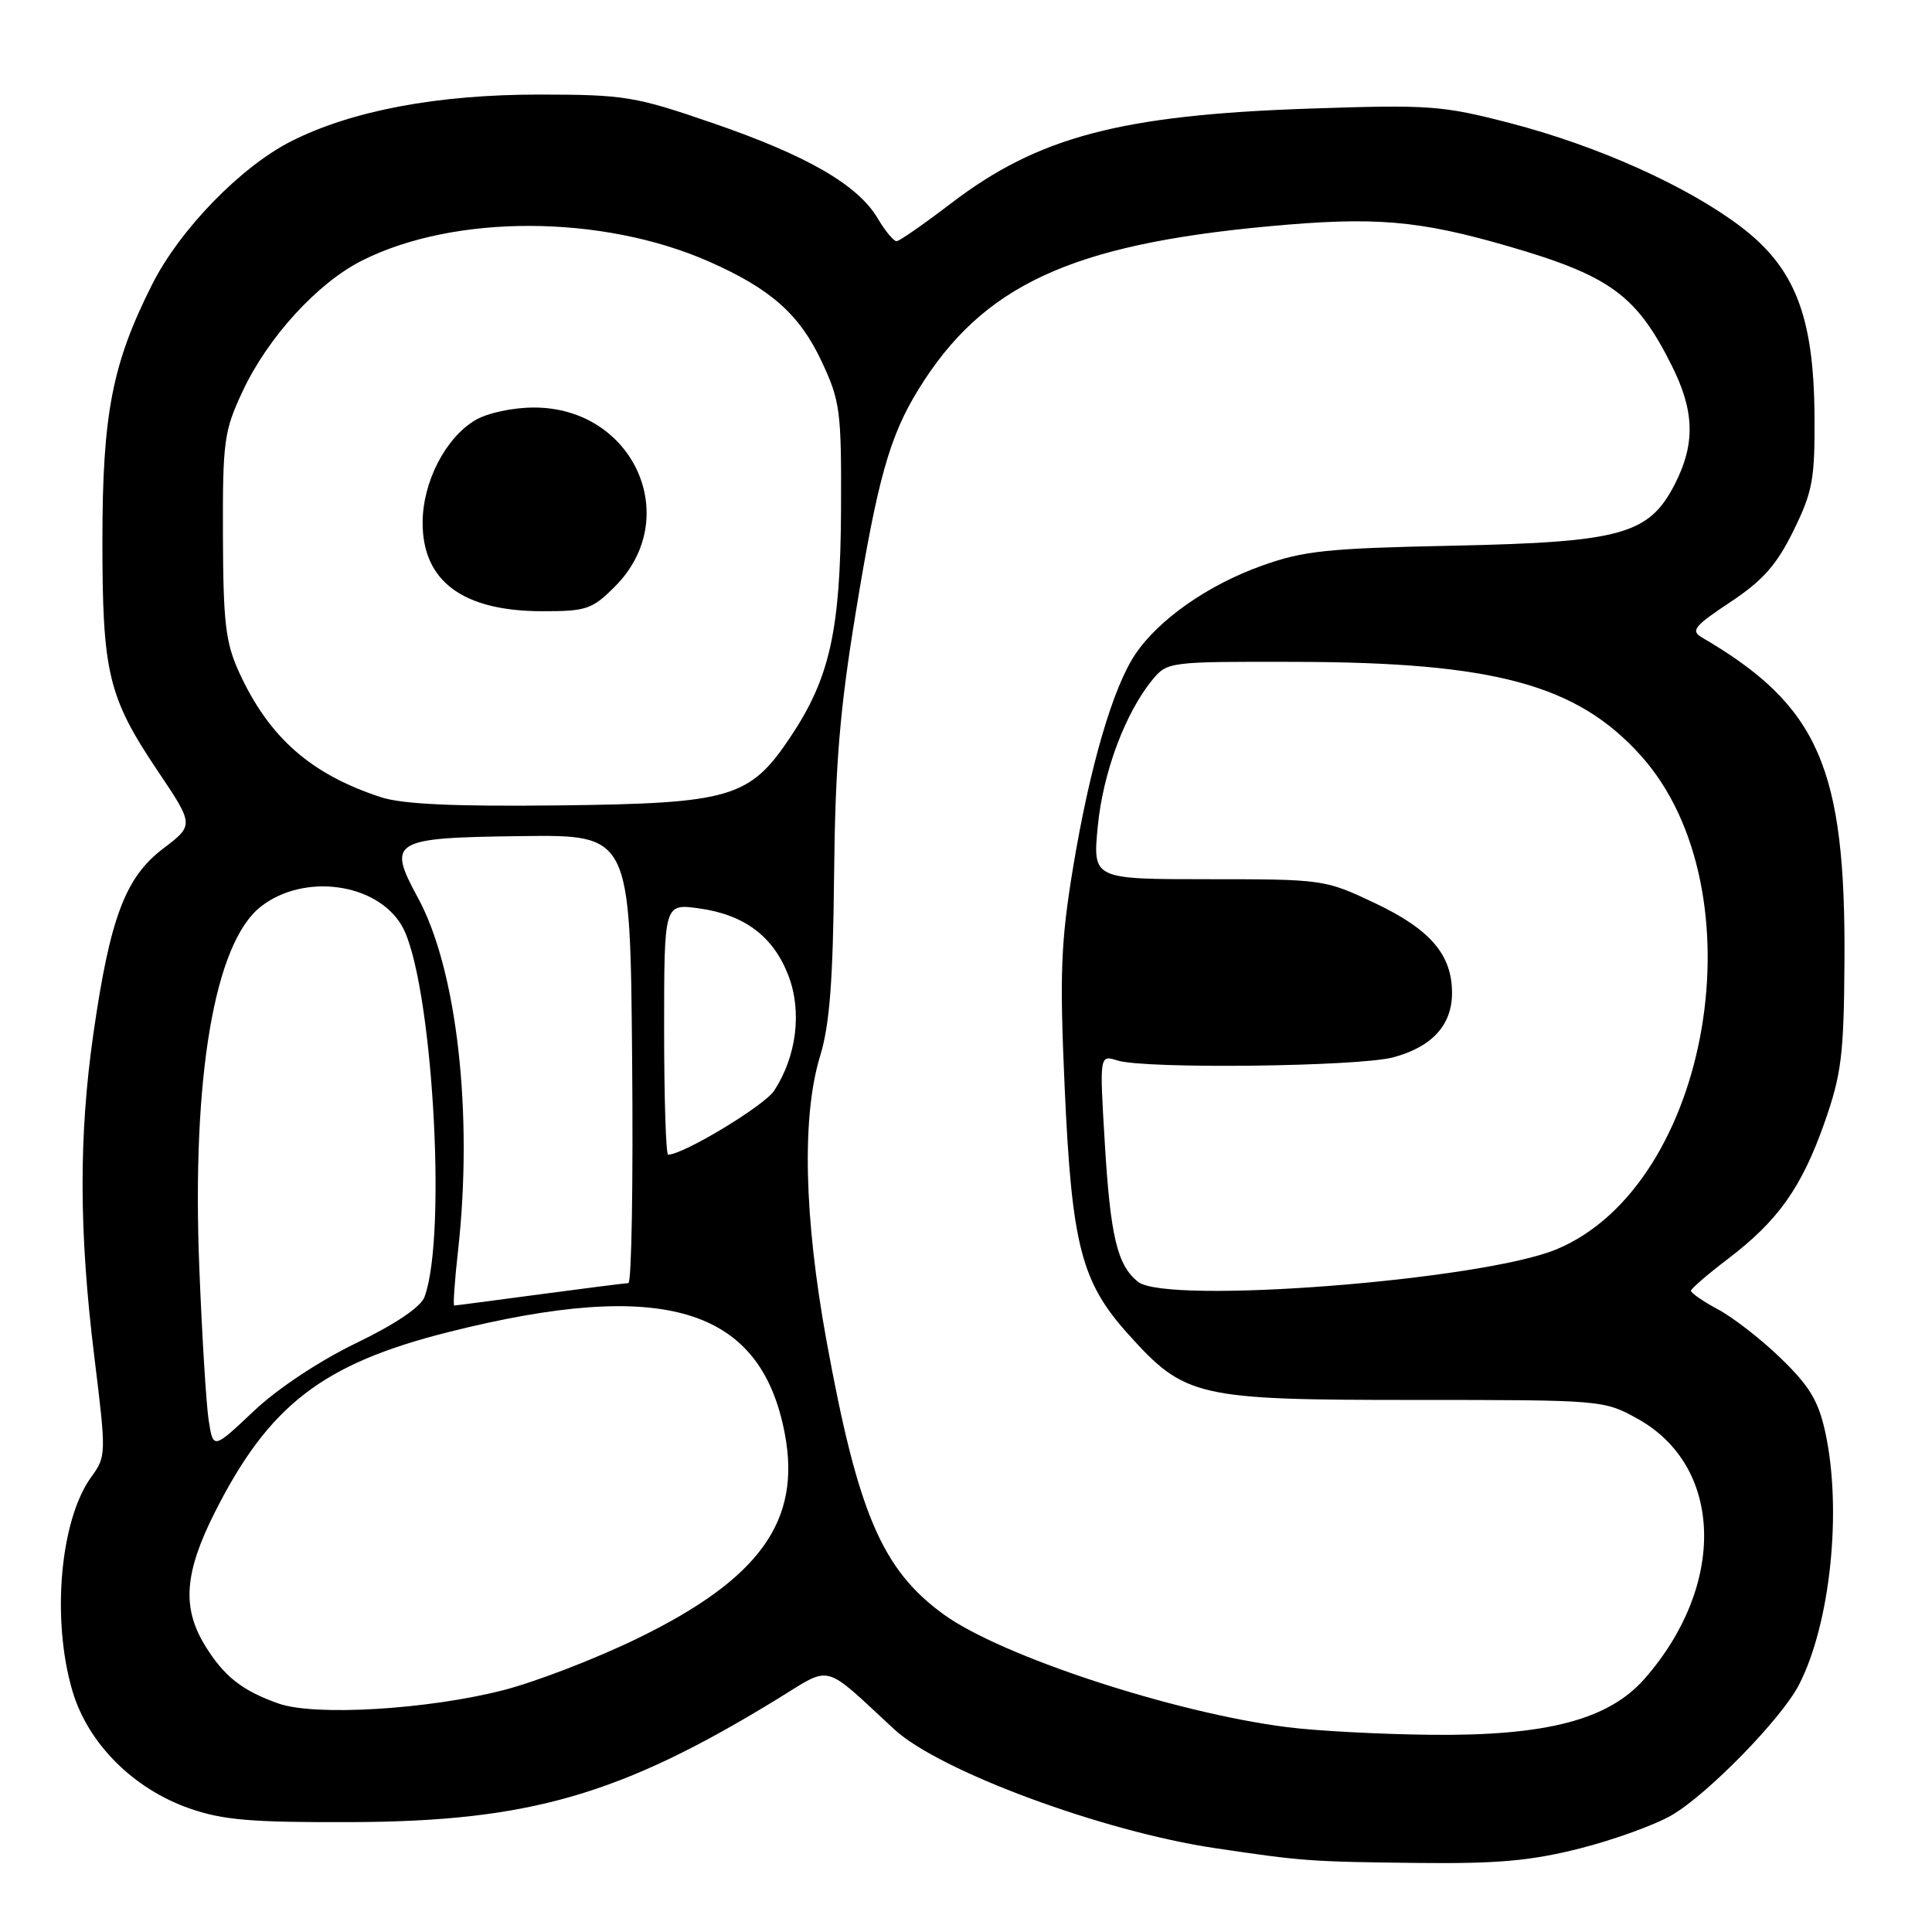 <?xml version="1.0" encoding="UTF-8" standalone="no"?>
<!DOCTYPE svg PUBLIC "-//W3C//DTD SVG 1.1//EN" "http://www.w3.org/Graphics/SVG/1.1/DTD/svg11.dtd" >
<svg xmlns="http://www.w3.org/2000/svg" xmlns:xlink="http://www.w3.org/1999/xlink" version="1.1" viewBox="0 0 256 256">
 <g >
 <path fill="currentColor"
d=" M 209.33 244.93 C 213.83 243.79 219.30 241.81 221.50 240.53 C 226.26 237.77 236.05 227.74 238.36 223.27 C 242.52 215.23 244.10 200.22 241.88 189.87 C 240.98 185.69 239.81 183.71 236.06 180.07 C 233.48 177.55 229.71 174.61 227.68 173.52 C 225.66 172.44 224.03 171.31 224.06 171.02 C 224.09 170.74 226.29 168.84 228.96 166.81 C 235.61 161.75 238.72 157.36 241.74 148.80 C 244.00 142.37 244.32 139.82 244.40 127.50 C 244.58 101.71 240.98 93.50 225.52 84.47 C 223.99 83.58 224.48 82.96 229.28 79.78 C 233.60 76.91 235.42 74.85 237.65 70.31 C 240.20 65.11 240.49 63.50 240.43 55.00 C 240.33 41.85 237.81 35.43 230.60 29.99 C 223.49 24.62 211.68 19.32 200.12 16.32 C 191.10 13.98 189.43 13.85 173.50 14.39 C 148.48 15.24 137.54 18.13 126.00 26.96 C 122.42 29.69 119.19 31.94 118.81 31.96 C 118.43 31.98 117.30 30.63 116.31 28.95 C 113.68 24.50 106.97 20.62 94.50 16.33 C 84.17 12.77 82.77 12.54 71.50 12.53 C 57.99 12.52 46.63 14.65 38.58 18.72 C 31.92 22.09 23.83 30.41 20.17 37.67 C 14.88 48.15 13.58 54.81 13.57 71.50 C 13.56 89.18 14.32 92.35 20.89 102.14 C 25.72 109.33 25.72 109.33 21.61 112.45 C 16.61 116.24 14.58 121.62 12.38 136.93 C 10.43 150.53 10.46 163.22 12.49 179.71 C 14.09 192.71 14.08 192.97 12.09 195.71 C 7.96 201.41 6.80 214.58 9.60 224.07 C 11.65 231.01 17.65 237.03 25.15 239.64 C 29.54 241.17 33.36 241.49 46.50 241.44 C 70.10 241.36 82.23 237.85 103.00 225.13 C 110.34 220.63 108.87 220.25 118.50 229.15 C 124.48 234.67 146.10 242.68 161.00 244.89 C 172.62 246.62 173.64 246.69 187.83 246.85 C 198.39 246.97 202.87 246.57 209.33 244.93 Z  M 170.50 228.85 C 155.50 226.94 132.68 219.45 125.06 213.93 C 116.89 208.01 113.69 200.55 109.52 177.68 C 106.53 161.29 106.23 147.88 108.67 139.93 C 109.93 135.82 110.38 129.99 110.52 116.00 C 110.67 101.37 111.27 94.09 113.38 81.22 C 116.28 63.47 117.89 57.77 121.72 51.57 C 130.21 37.82 141.86 32.41 168.18 29.98 C 182.14 28.69 187.92 29.17 199.83 32.62 C 213.34 36.54 216.85 39.10 221.52 48.45 C 224.54 54.47 224.65 58.80 221.94 64.12 C 218.51 70.83 214.87 71.84 192.45 72.31 C 175.89 72.65 172.70 72.98 167.17 74.97 C 160.05 77.52 153.54 82.08 150.44 86.68 C 147.46 91.09 144.38 101.68 142.18 115.00 C 140.56 124.85 140.40 129.01 141.07 144.00 C 142.01 164.99 143.25 169.84 149.50 176.79 C 157.02 185.15 158.55 185.50 187.50 185.50 C 212.30 185.50 212.54 185.52 217.00 188.00 C 228.37 194.32 228.79 210.06 217.90 222.46 C 213.15 227.87 204.91 230.03 189.64 229.87 C 182.97 229.80 174.35 229.35 170.50 228.85 Z  M 36.95 225.74 C 32.09 224.04 29.65 222.11 27.14 218.00 C 24.09 212.99 24.44 208.38 28.47 200.38 C 35.65 186.17 42.72 180.72 59.41 176.51 C 87.94 169.33 100.82 173.22 103.99 189.97 C 106.19 201.53 100.68 209.19 84.55 217.06 C 79.02 219.76 70.96 222.87 66.64 223.97 C 56.61 226.53 41.74 227.41 36.95 225.74 Z  M 27.66 188.27 C 27.33 186.20 26.77 177.07 26.41 168.00 C 25.40 142.67 28.42 124.96 34.55 120.14 C 40.25 115.66 49.92 116.97 53.24 122.66 C 57.22 129.50 59.31 163.58 56.25 171.85 C 55.76 173.18 52.41 175.45 47.19 177.97 C 42.29 180.34 36.74 184.02 33.59 187.01 C 28.26 192.04 28.26 192.04 27.66 188.27 Z  M 60.69 165.75 C 62.72 147.58 60.55 128.45 55.37 118.95 C 51.27 111.40 51.93 111.00 69.05 110.79 C 83.50 110.60 83.50 110.60 83.76 140.30 C 83.91 156.64 83.69 170.01 83.26 170.02 C 82.84 170.03 77.55 170.70 71.50 171.51 C 65.45 172.32 60.36 172.99 60.19 172.99 C 60.02 173.00 60.24 169.74 60.69 165.75 Z  M 150.80 169.85 C 148.05 167.68 147.13 163.83 146.39 151.43 C 145.69 139.77 145.69 139.77 148.07 140.52 C 151.68 141.67 180.01 141.34 184.62 140.10 C 189.76 138.72 192.40 135.82 192.40 131.58 C 192.40 126.49 189.53 123.15 182.17 119.66 C 175.59 116.54 175.30 116.50 160.15 116.50 C 144.79 116.50 144.79 116.50 145.46 109.50 C 146.14 102.39 149.10 94.46 152.70 90.08 C 154.67 87.69 154.91 87.66 171.60 87.70 C 198.04 87.75 208.95 90.71 217.41 100.11 C 233.35 117.84 226.69 157.00 206.27 165.53 C 196.41 169.65 154.65 172.90 150.80 169.85 Z  M 88.00 136.36 C 88.00 119.73 88.00 119.73 92.59 120.36 C 98.64 121.19 102.48 124.07 104.48 129.30 C 106.29 134.05 105.55 139.98 102.58 144.52 C 101.26 146.53 90.54 153.00 88.53 153.00 C 88.24 153.00 88.00 145.51 88.00 136.36 Z  M 50.50 105.64 C 41.20 102.61 35.65 97.73 31.69 89.10 C 29.89 85.16 29.58 82.56 29.54 71.00 C 29.50 58.43 29.68 57.11 32.16 51.82 C 35.51 44.68 42.07 37.50 47.96 34.53 C 60.23 28.35 79.76 28.41 93.95 34.66 C 102.13 38.27 105.95 41.66 108.87 47.89 C 111.33 53.14 111.50 54.40 111.44 67.50 C 111.37 83.48 109.96 89.84 104.76 97.62 C 99.34 105.74 96.89 106.46 74.00 106.72 C 60.16 106.88 53.34 106.56 50.50 105.64 Z  M 81.47 77.73 C 90.57 68.63 83.96 54.00 70.76 54.00 C 67.94 54.00 64.60 54.72 63.00 55.66 C 59.02 58.01 56.00 63.88 56.00 69.28 C 56.00 77.03 61.34 80.98 71.85 80.99 C 77.69 81.00 78.46 80.74 81.47 77.73 Z "/>
</g>
</svg>